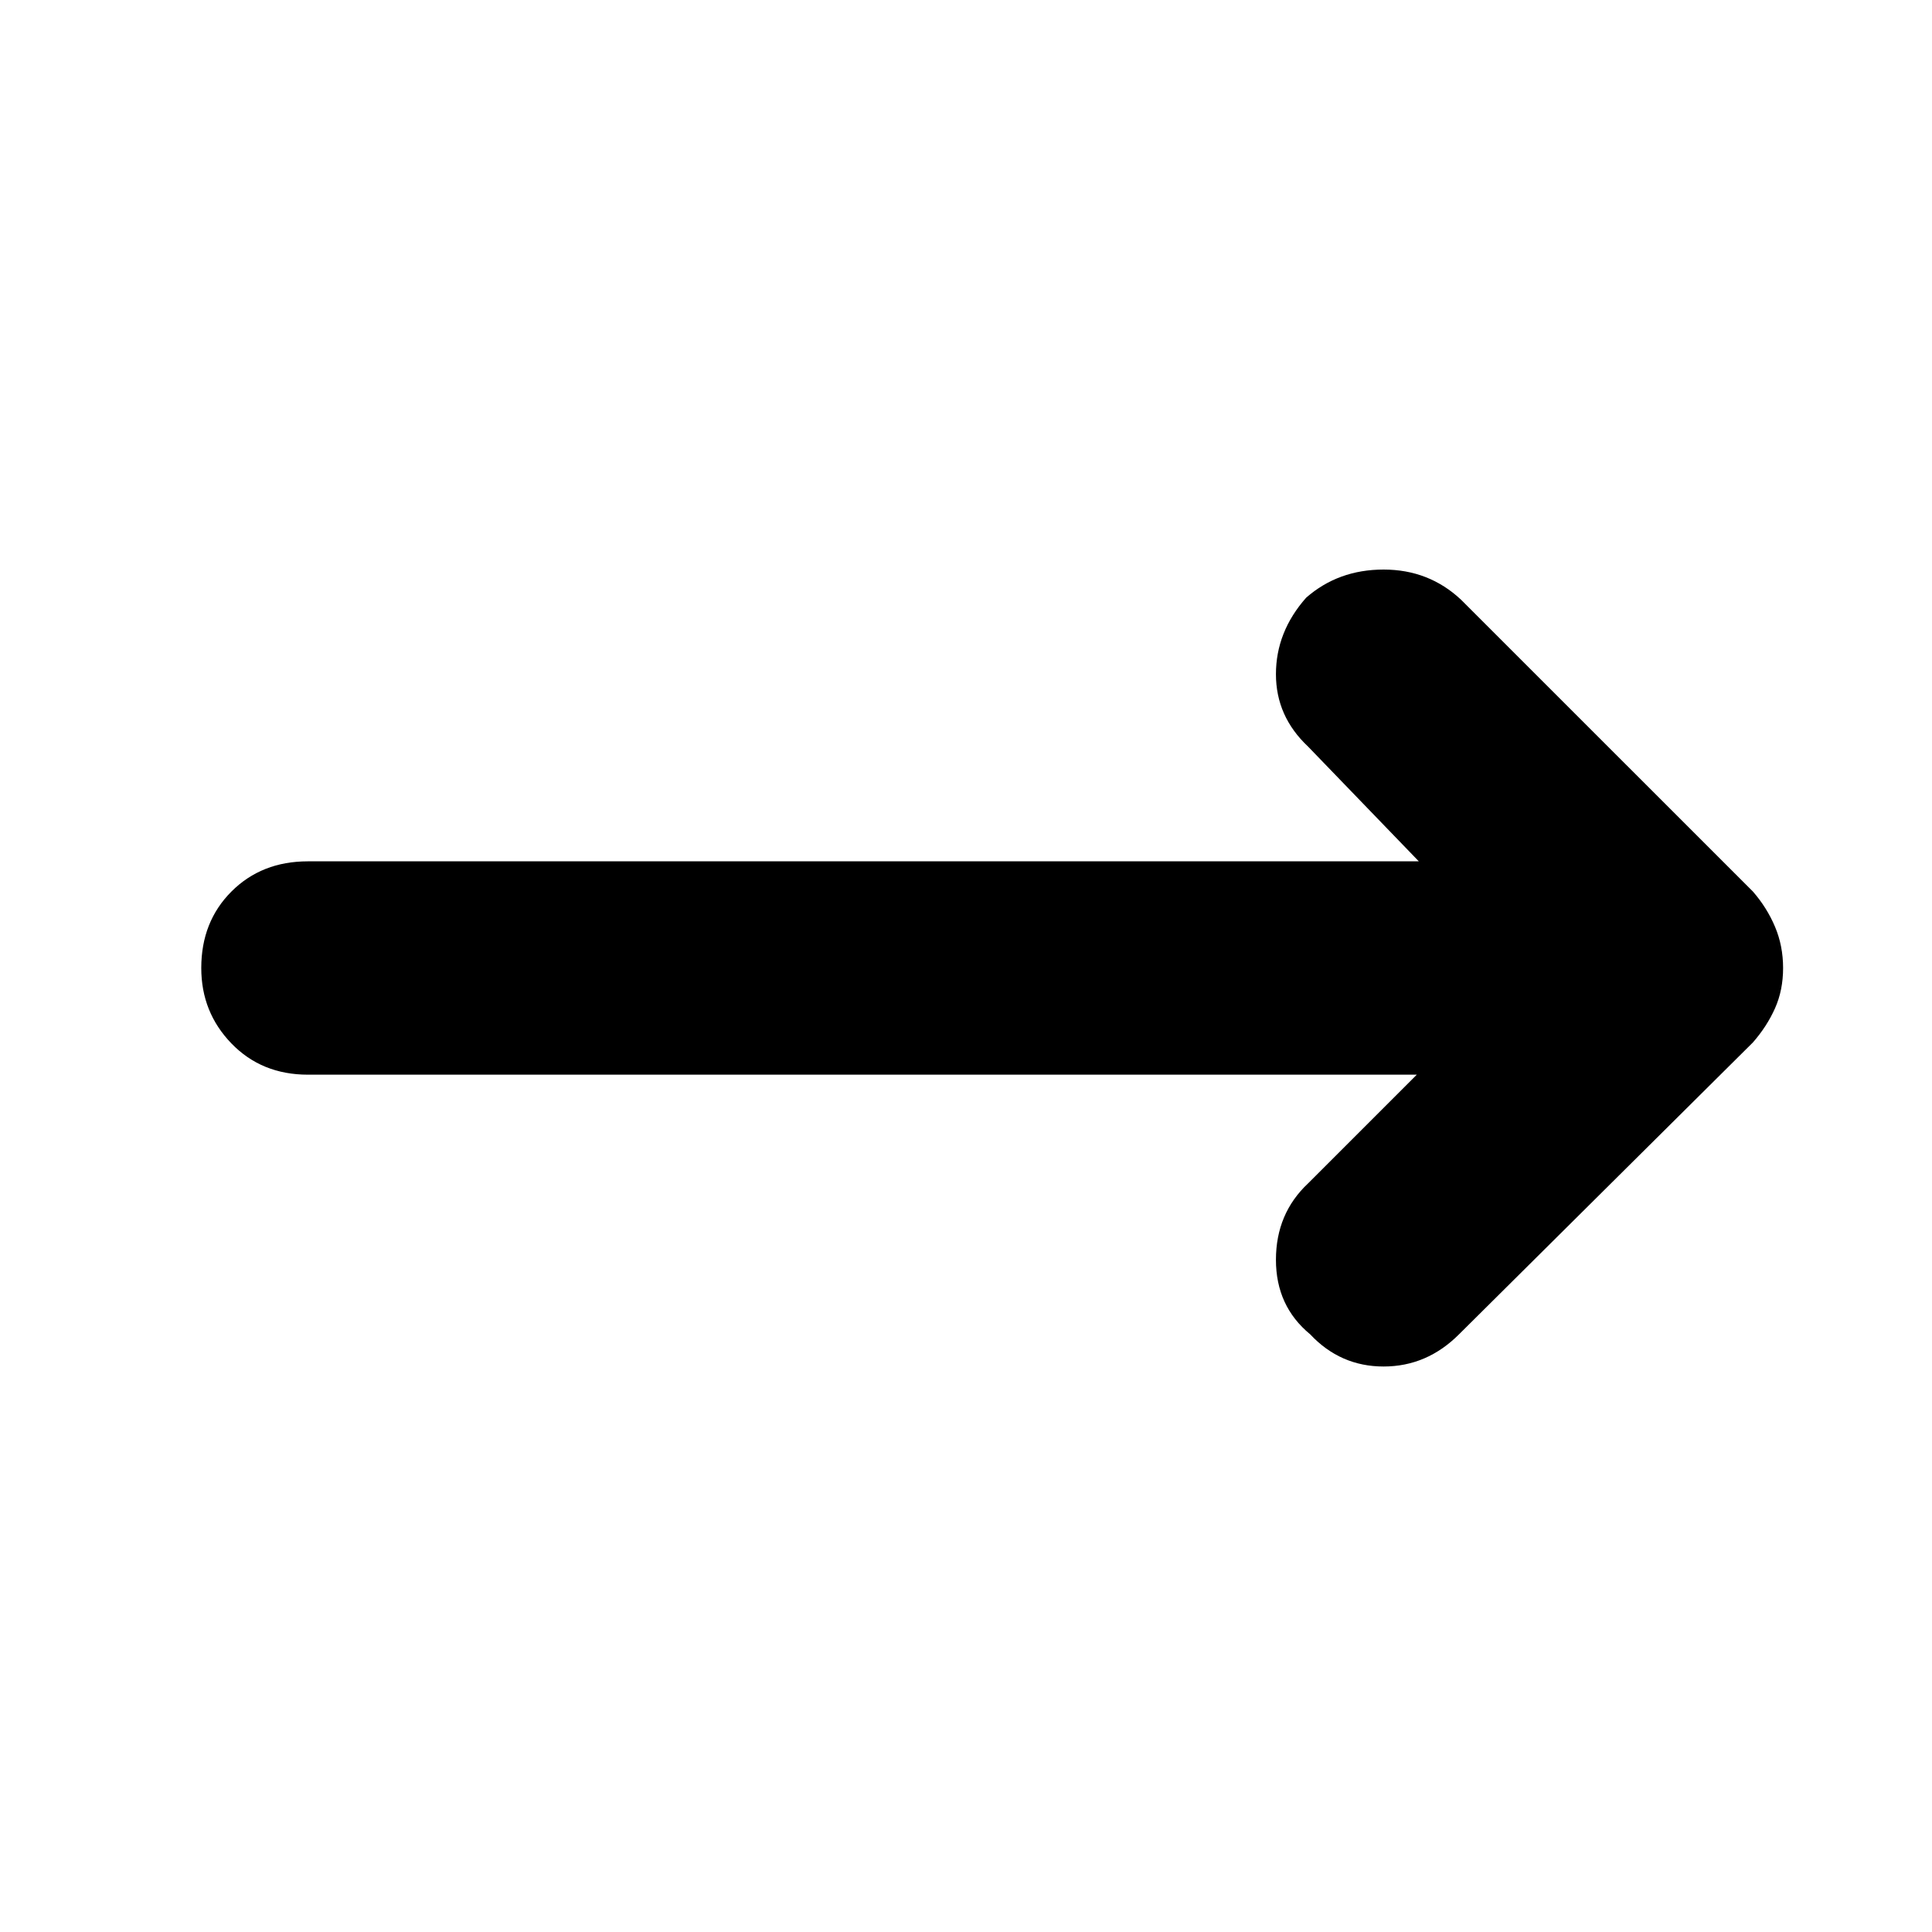 <svg xmlns="http://www.w3.org/2000/svg" height="40" width="40"><path d="M29.333 22.25H6.375Q5.417 22.25 4.792 21.604Q4.167 20.958 4.167 20.042Q4.167 19.083 4.792 18.458Q5.417 17.833 6.375 17.833H29.375L27.083 15.458Q26.417 14.833 26.417 13.958Q26.417 13.083 27.042 12.375Q27.708 11.792 28.646 11.792Q29.583 11.792 30.25 12.417L36.292 18.458Q36.583 18.792 36.75 19.188Q36.917 19.583 36.917 20.042Q36.917 20.5 36.75 20.875Q36.583 21.25 36.292 21.583L30.208 27.625Q29.542 28.292 28.646 28.292Q27.75 28.292 27.125 27.625Q26.417 27.042 26.417 26.083Q26.417 25.125 27.083 24.5Z"/></svg>